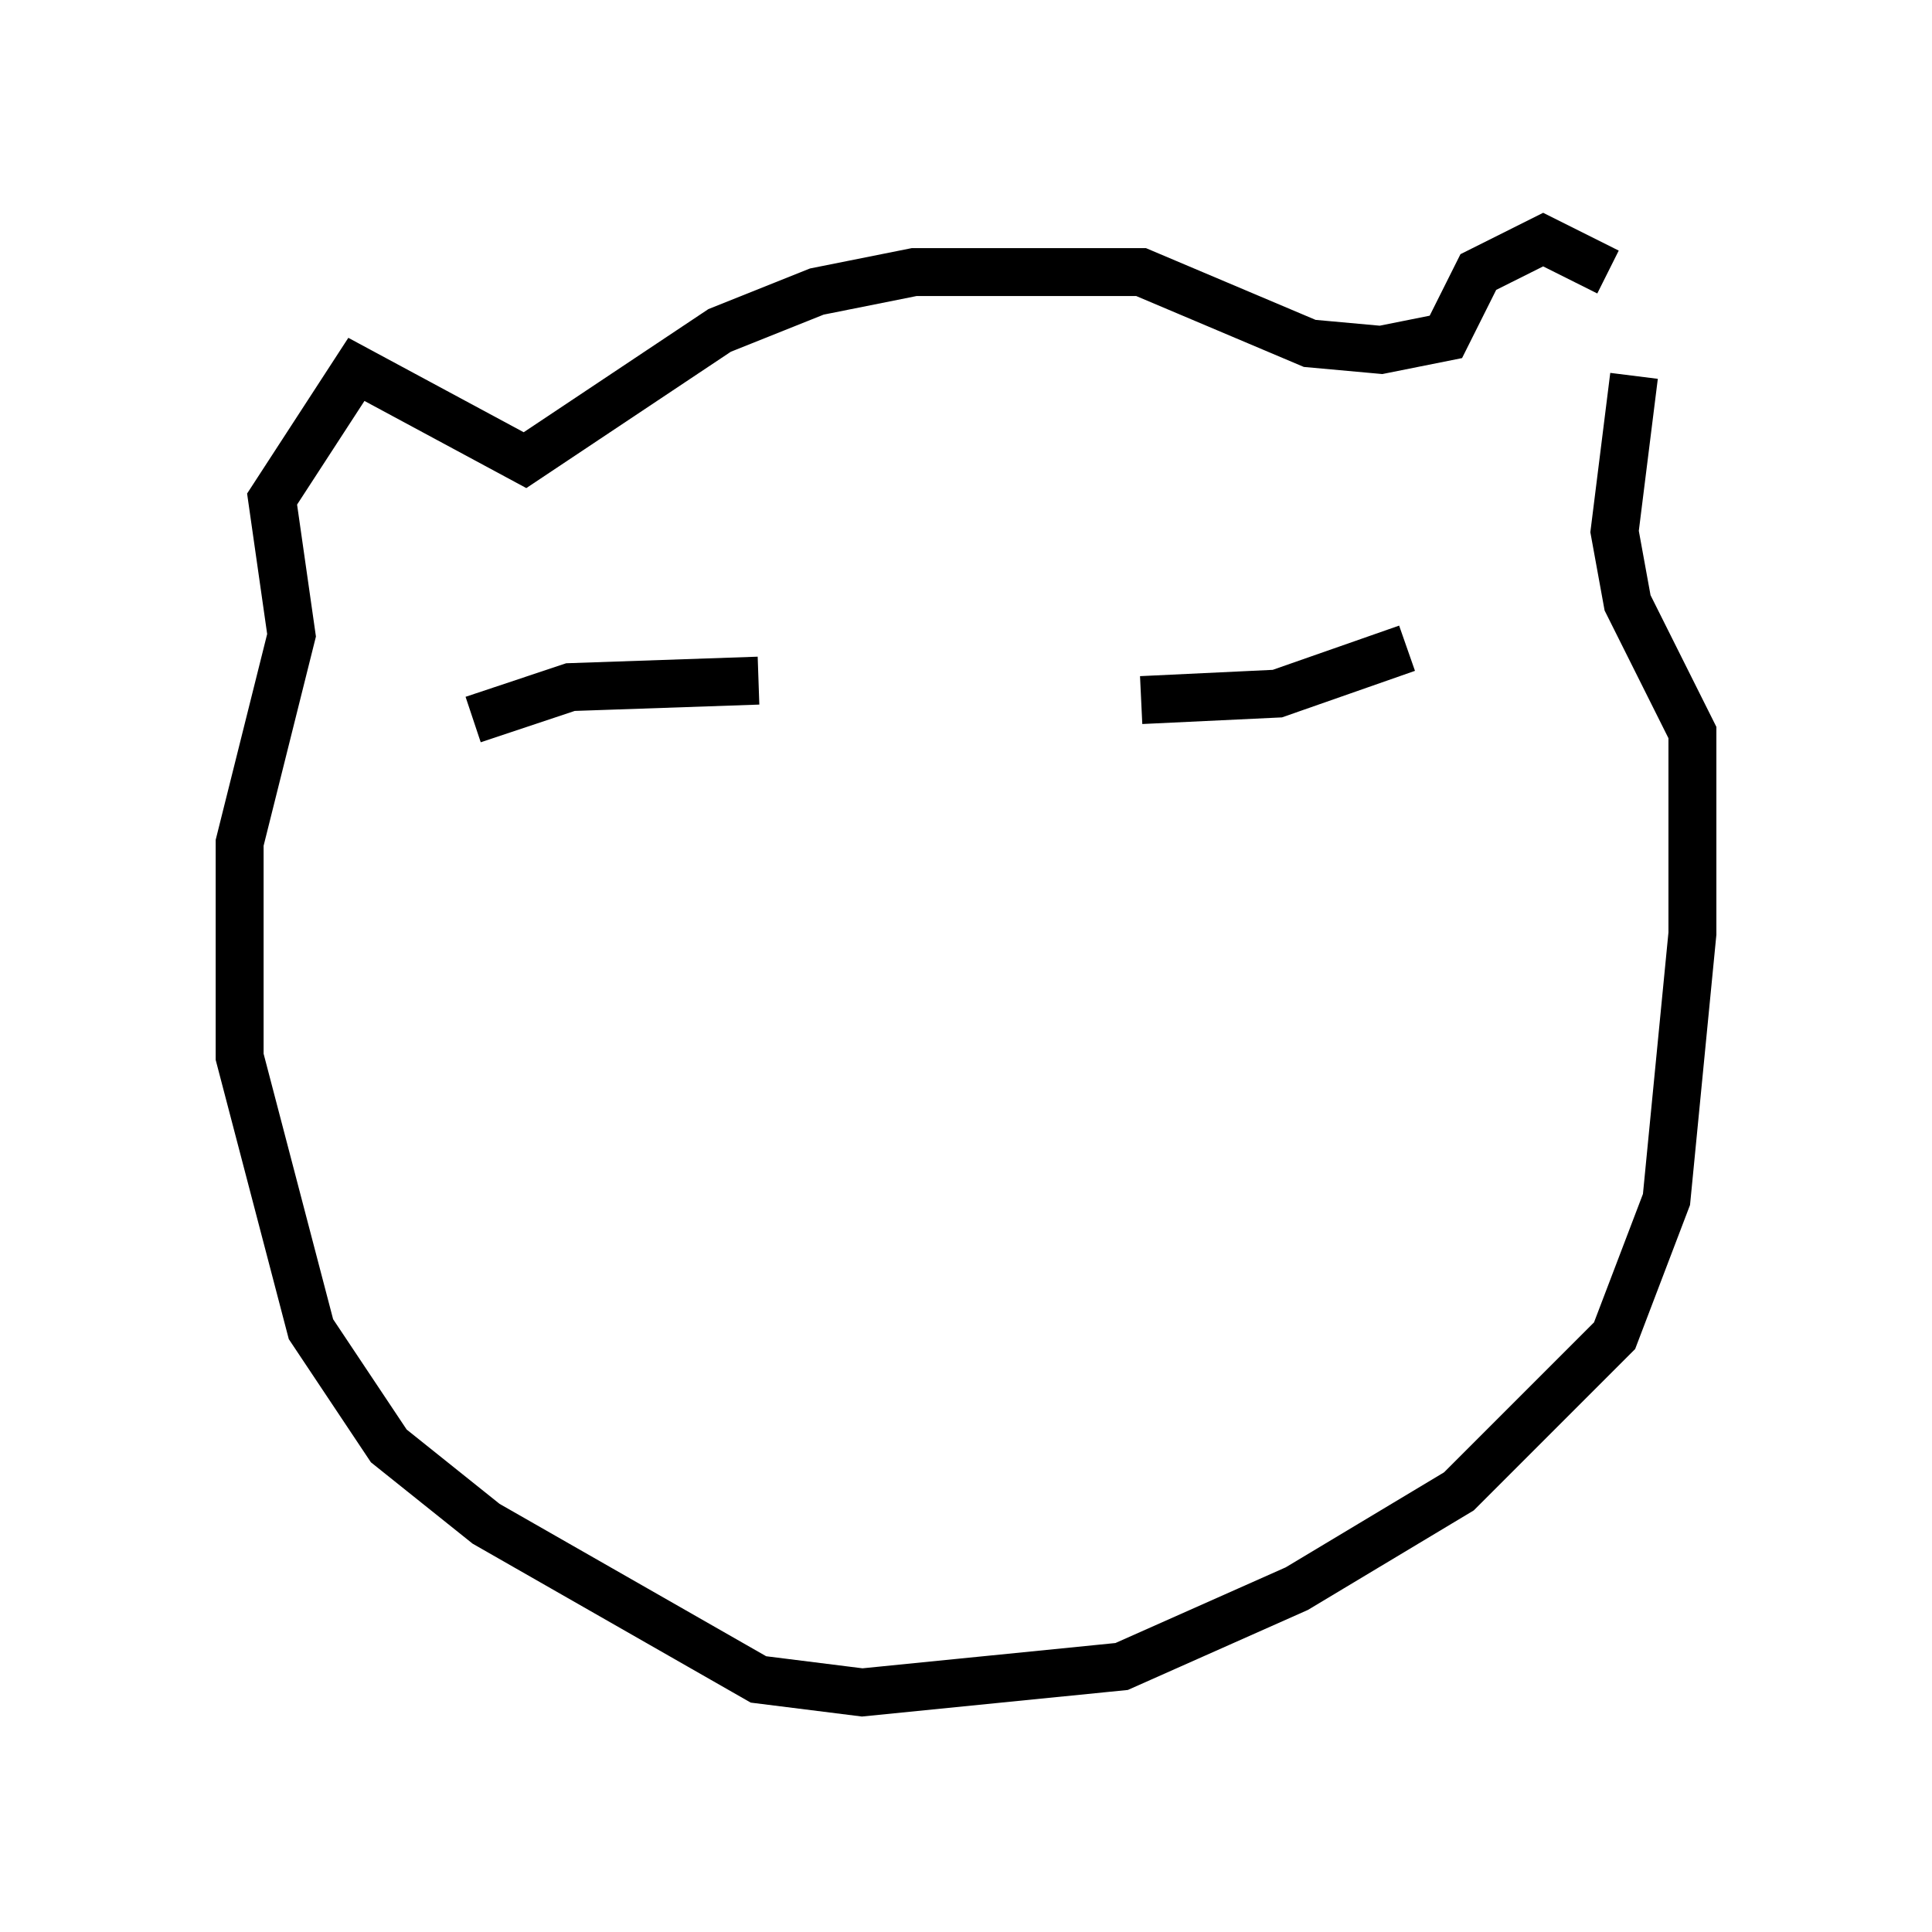 <?xml version="1.0" encoding="utf-8" ?>
<svg baseProfile="full" height="40.311" version="1.1" width="40.311" xmlns="http://www.w3.org/2000/svg" xmlns:ev="http://www.w3.org/2001/xml-events" xmlns:xlink="http://www.w3.org/1999/xlink"><defs /><rect fill="white" height="40.311" width="40.311" x="0" y="0" /><path d="M34.228, 7.706 m-0.677, -2.03 l-1.353, -0.677 -1.353, 0.677 l-0.677, 1.353 -1.353, 0.271 l-1.488, -0.135 -3.518, -1.488 l-4.736, 0.0 -2.03, 0.406 l-2.03, 0.812 -4.059, 2.706 l-3.518, -1.894 -1.759, 2.706 l0.406, 2.842 -1.083, 4.33 l0.0, 4.465 1.488, 5.683 l1.624, 2.436 2.03, 1.624 l5.683, 3.248 2.165, 0.271 l5.413, -0.541 3.654, -1.624 l3.383, -2.03 3.248, -3.248 l1.083, -2.842 0.541, -5.548 l0.0, -4.195 -1.353, -2.706 l-0.271, -1.488 0.406, -3.248 m-4.736, 5.683 l-2.706, 0.947 -2.842, 0.135 m-13.938, 0.406 l2.03, -0.677 3.924, -0.135 " fill="none" stroke="black" stroke-width="1" /></svg>